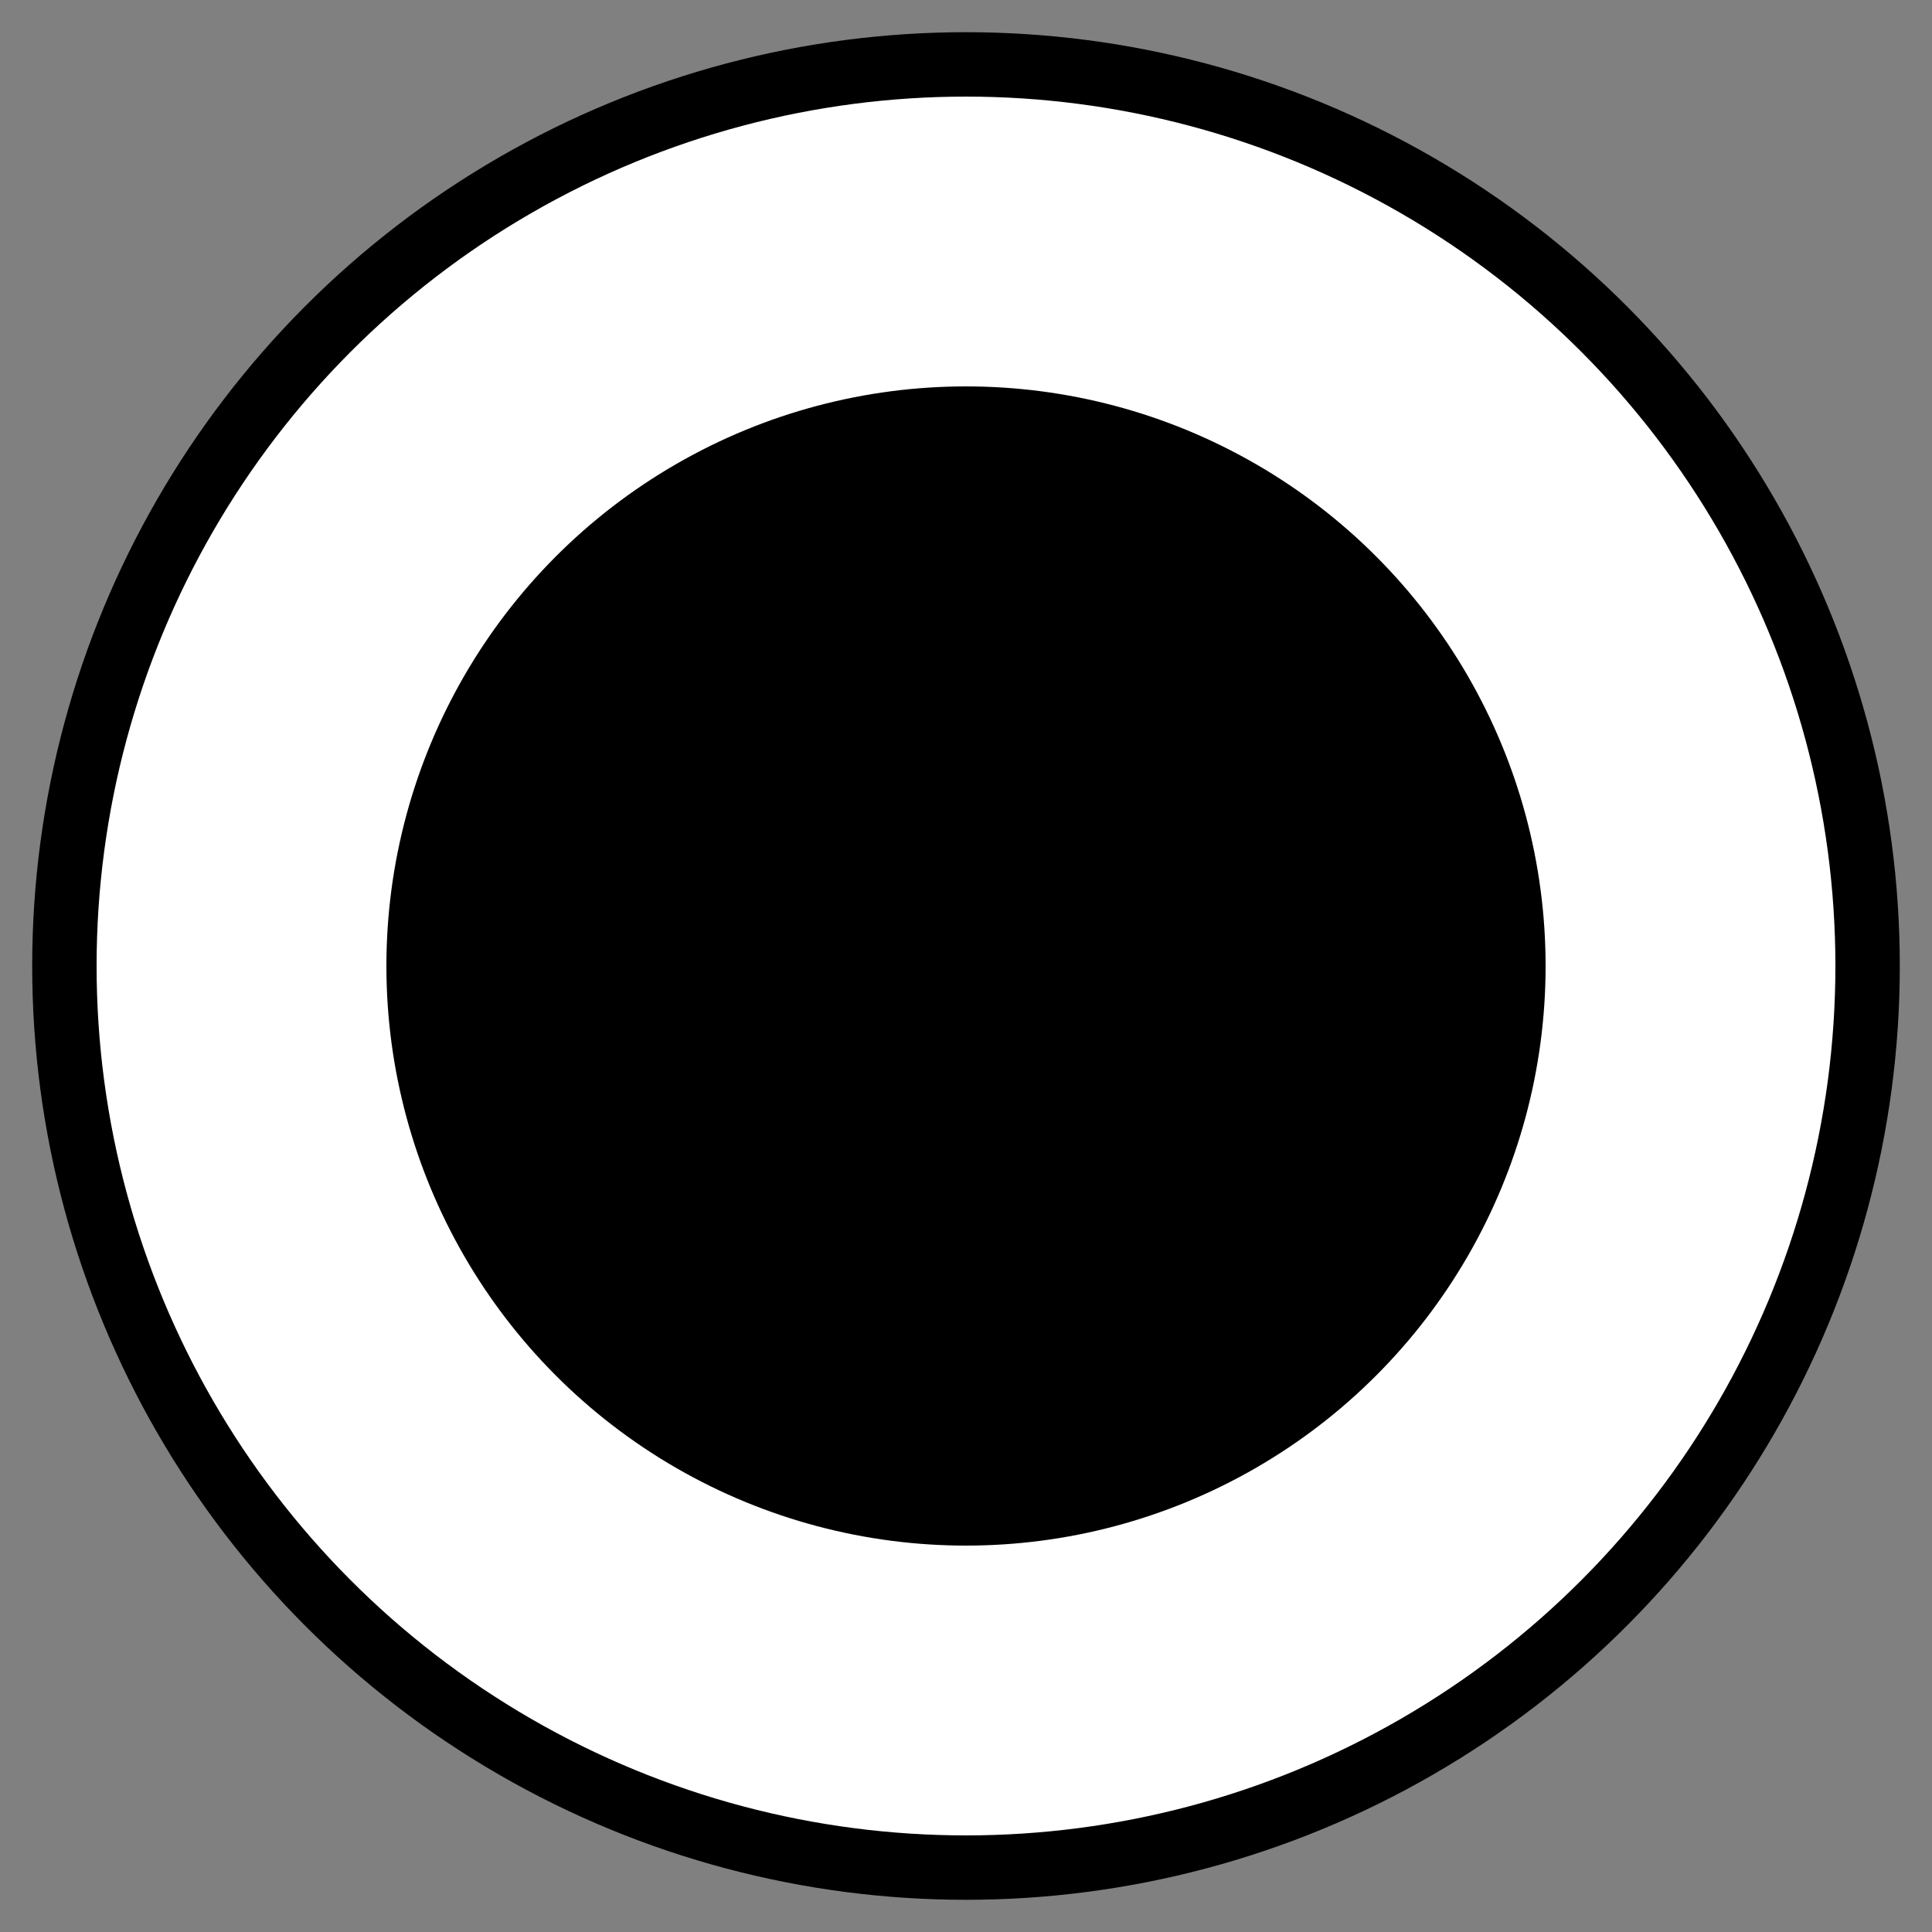 <svg xmlns="http://www.w3.org/2000/svg" width="30" height="30" viewBox="0 0 30 30">
  <rect x="0" y="0" width="30" height="30" fill="#808080" stroke="none"/>
  <g fill="none" fill-rule="evenodd" transform="translate(1 1)">
    <circle cx="14" cy="14" r="14" fill="#FFF" stroke="#000"/>
    <circle cx="14" cy="14" r="9" fill="#000"/>
  </g>
</svg>
